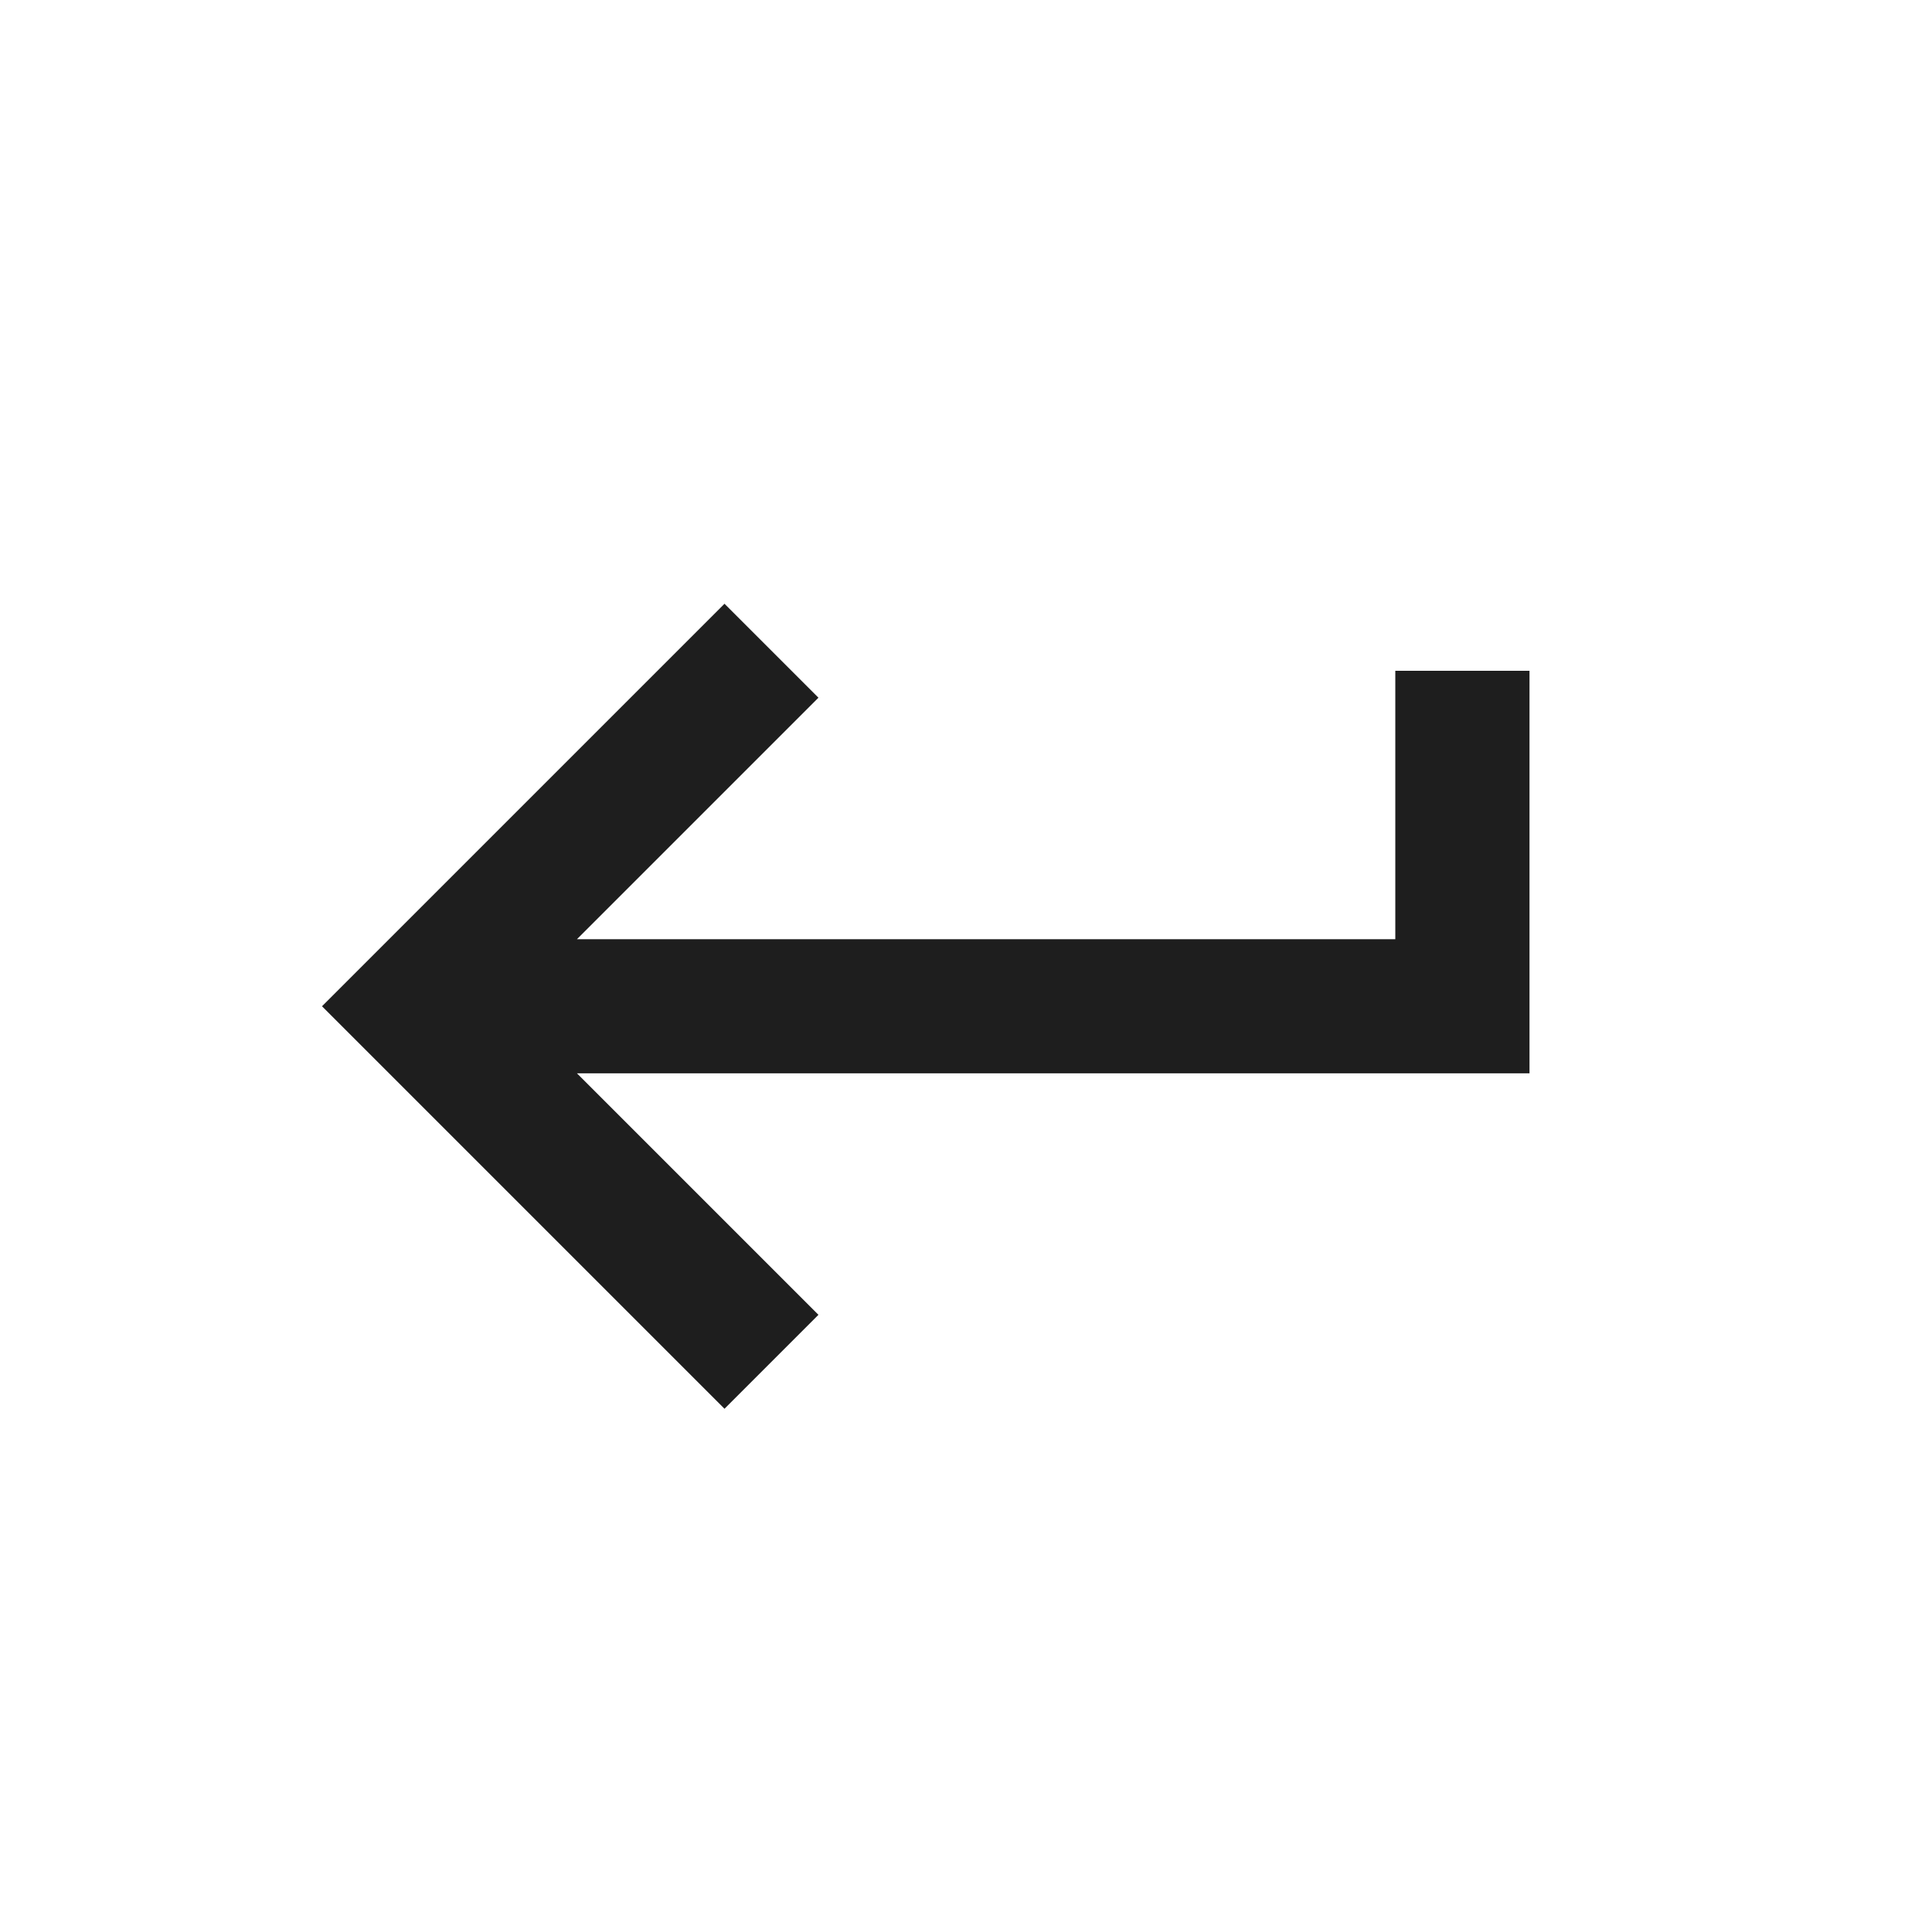 <svg width="24" height="24" viewBox="0 0 24 24" fill="none" xmlns="http://www.w3.org/2000/svg">
<path d="M9 17.5L4 12.5L9 7.5L10.167 8.667L7.167 11.667H17.333V8.333H19V13.333H7.167L10.167 16.333L9 17.5Z" fill="#1E1E1E"/>
</svg>
